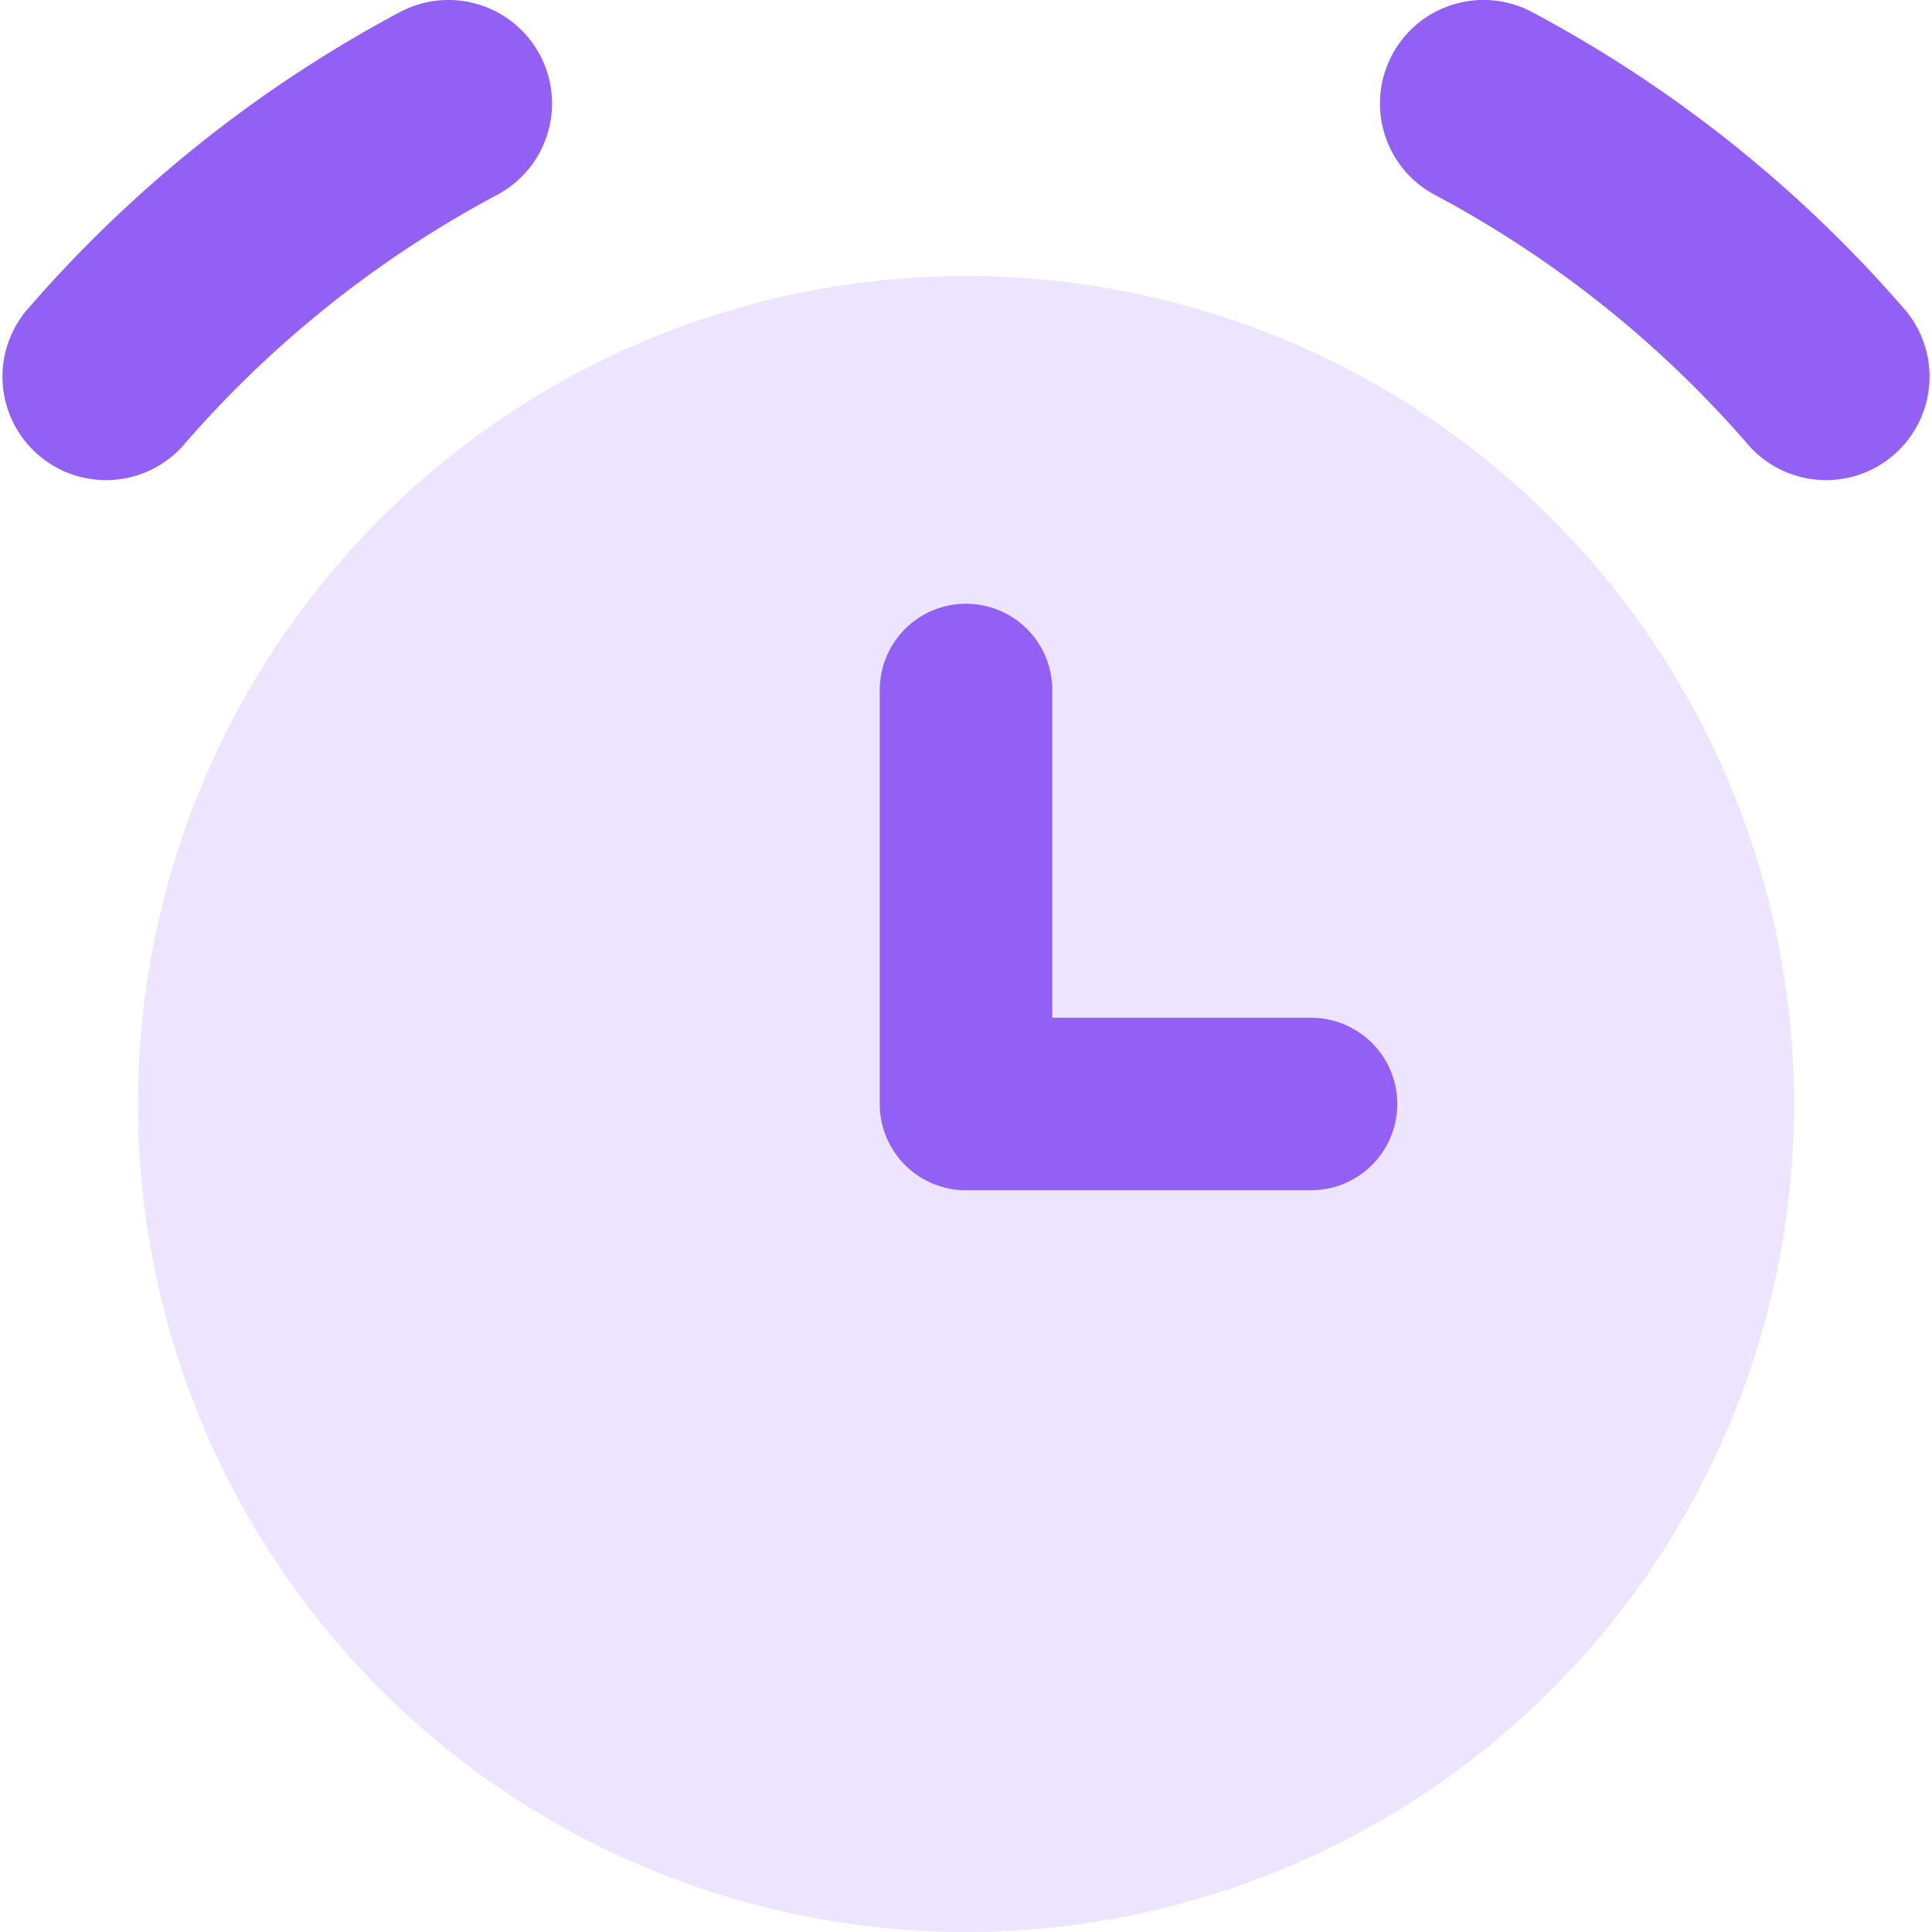 <svg xmlns="http://www.w3.org/2000/svg" fill="none" viewBox="0 0 14 14"><g id="alarm-clock--time-tock-stopwatch-measure-clock-tick"><path id="Ellipse 553" fill="#ede4ff" d="M1 8a6 6 0 1 0 12 0A6 6 0 1 0 1 8" stroke-width="1"></path><path id="Union" fill="#9260f4" fill-rule="evenodd" d="M3.912 0.397a0.75 0.75 0 0 1 -0.31 1.015 7.94 7.94 0 0 0 -2.284 1.827 0.75 0.75 0 0 1 -1.136 -0.978A9.44 9.44 0 0 1 2.897 0.088a0.75 0.75 0 0 1 1.015 0.31Zm6.176 0a0.75 0.75 0 0 1 1.015 -0.309 9.44 9.44 0 0 1 2.715 2.173 0.75 0.75 0 0 1 -1.136 0.978 7.94 7.94 0 0 0 -2.285 -1.827 0.75 0.75 0 0 1 -0.309 -1.015ZM7.625 5a0.625 0.625 0 1 0 -1.25 0v3c0 0.345 0.28 0.625 0.625 0.625h2.5a0.625 0.625 0 1 0 0 -1.25H7.625V5Z" clip-rule="evenodd" stroke-width="1"></path></g></svg>
